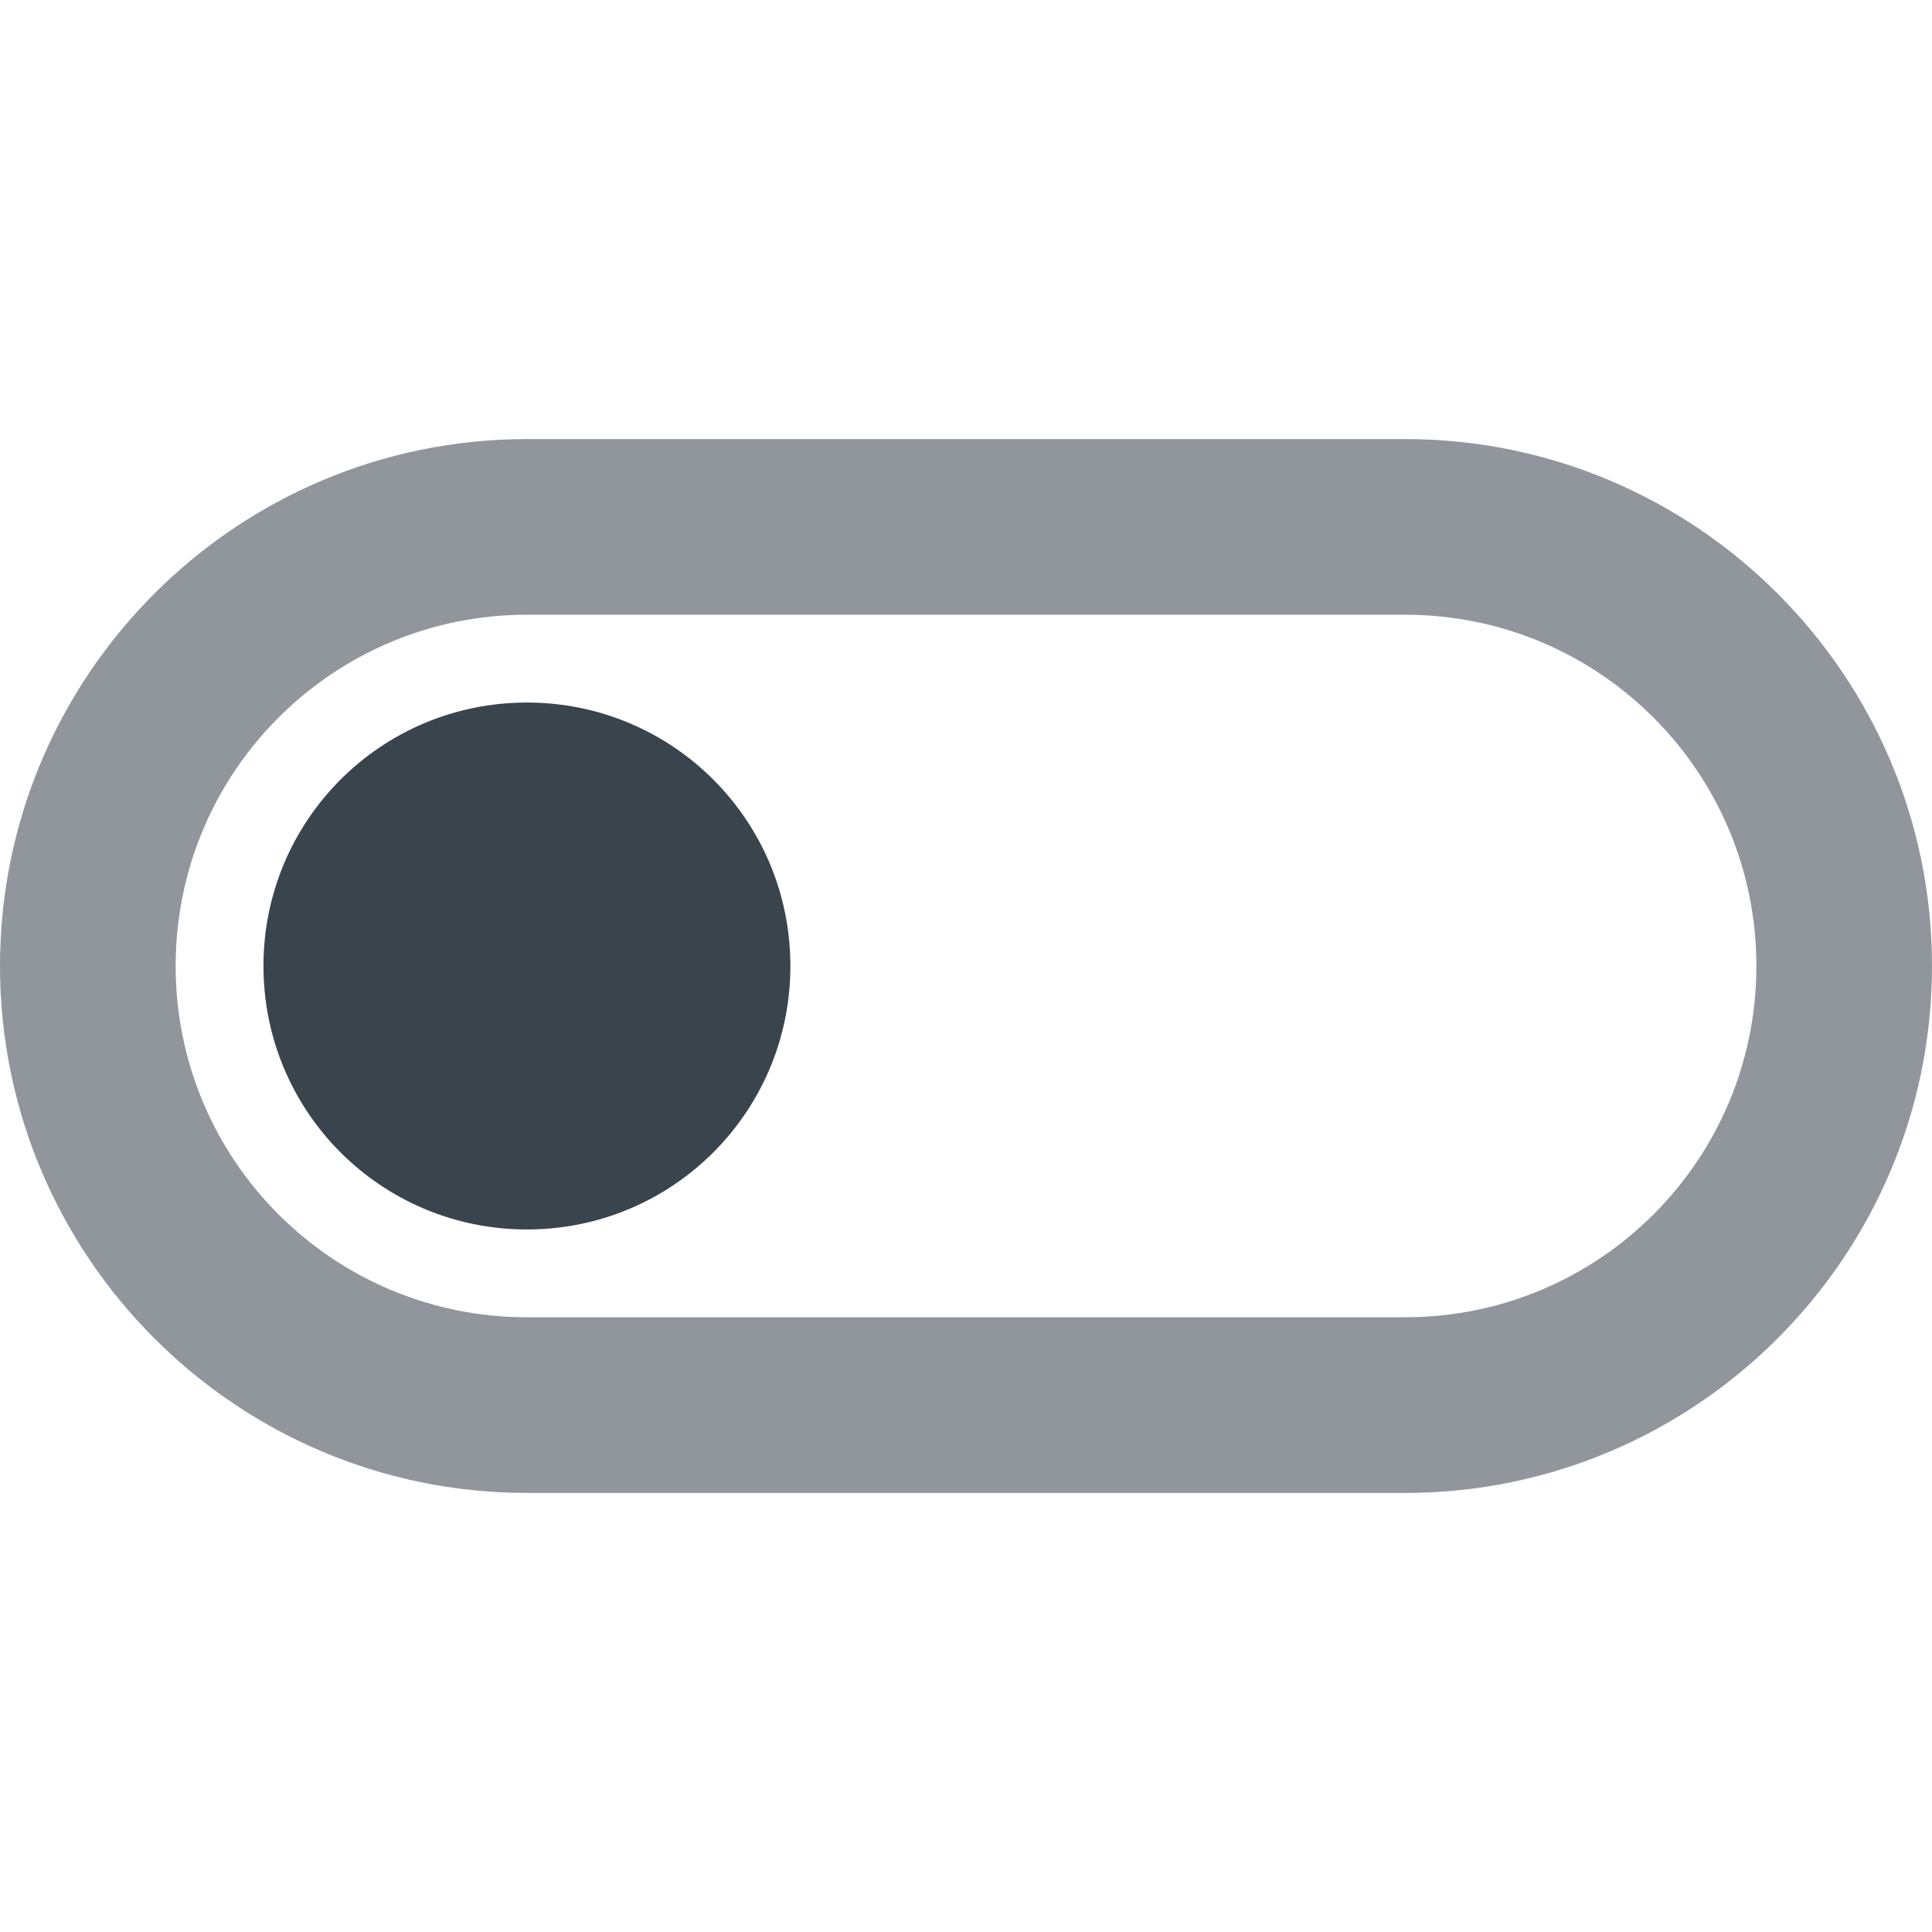 <svg version="1.1" id="mdi-toggle-switch-off-outline" xmlns="http://www.w3.org/2000/svg" x="0" y="0" viewBox="0 0 512 512" style="enable-background:new 0 0 512 512" xml:space="preserve"><path fill="#90969b" d="M372.36 116.36H139.64C62.6 116.36 0 178.97 0 256s62.6 139.64 139.64 139.64h232.73C449.4 395.64 512 333.03 512 256s-62.6-139.64-139.64-139.64zm0 232.73H139.64c-51.43 0-93.09-41.66-93.09-93.09s41.66-93.09 93.09-93.09h232.73c51.43 0 93.09 41.66 93.09 93.09s-41.66 93.09-93.1 93.09z"/><path fill="#39444d" d="M139.64 186.18c-38.63 0-69.82 31.19-69.82 69.82s31.19 69.82 69.82 69.82 69.82-31.19 69.82-69.82-31.19-69.82-69.82-69.82z"/></svg>